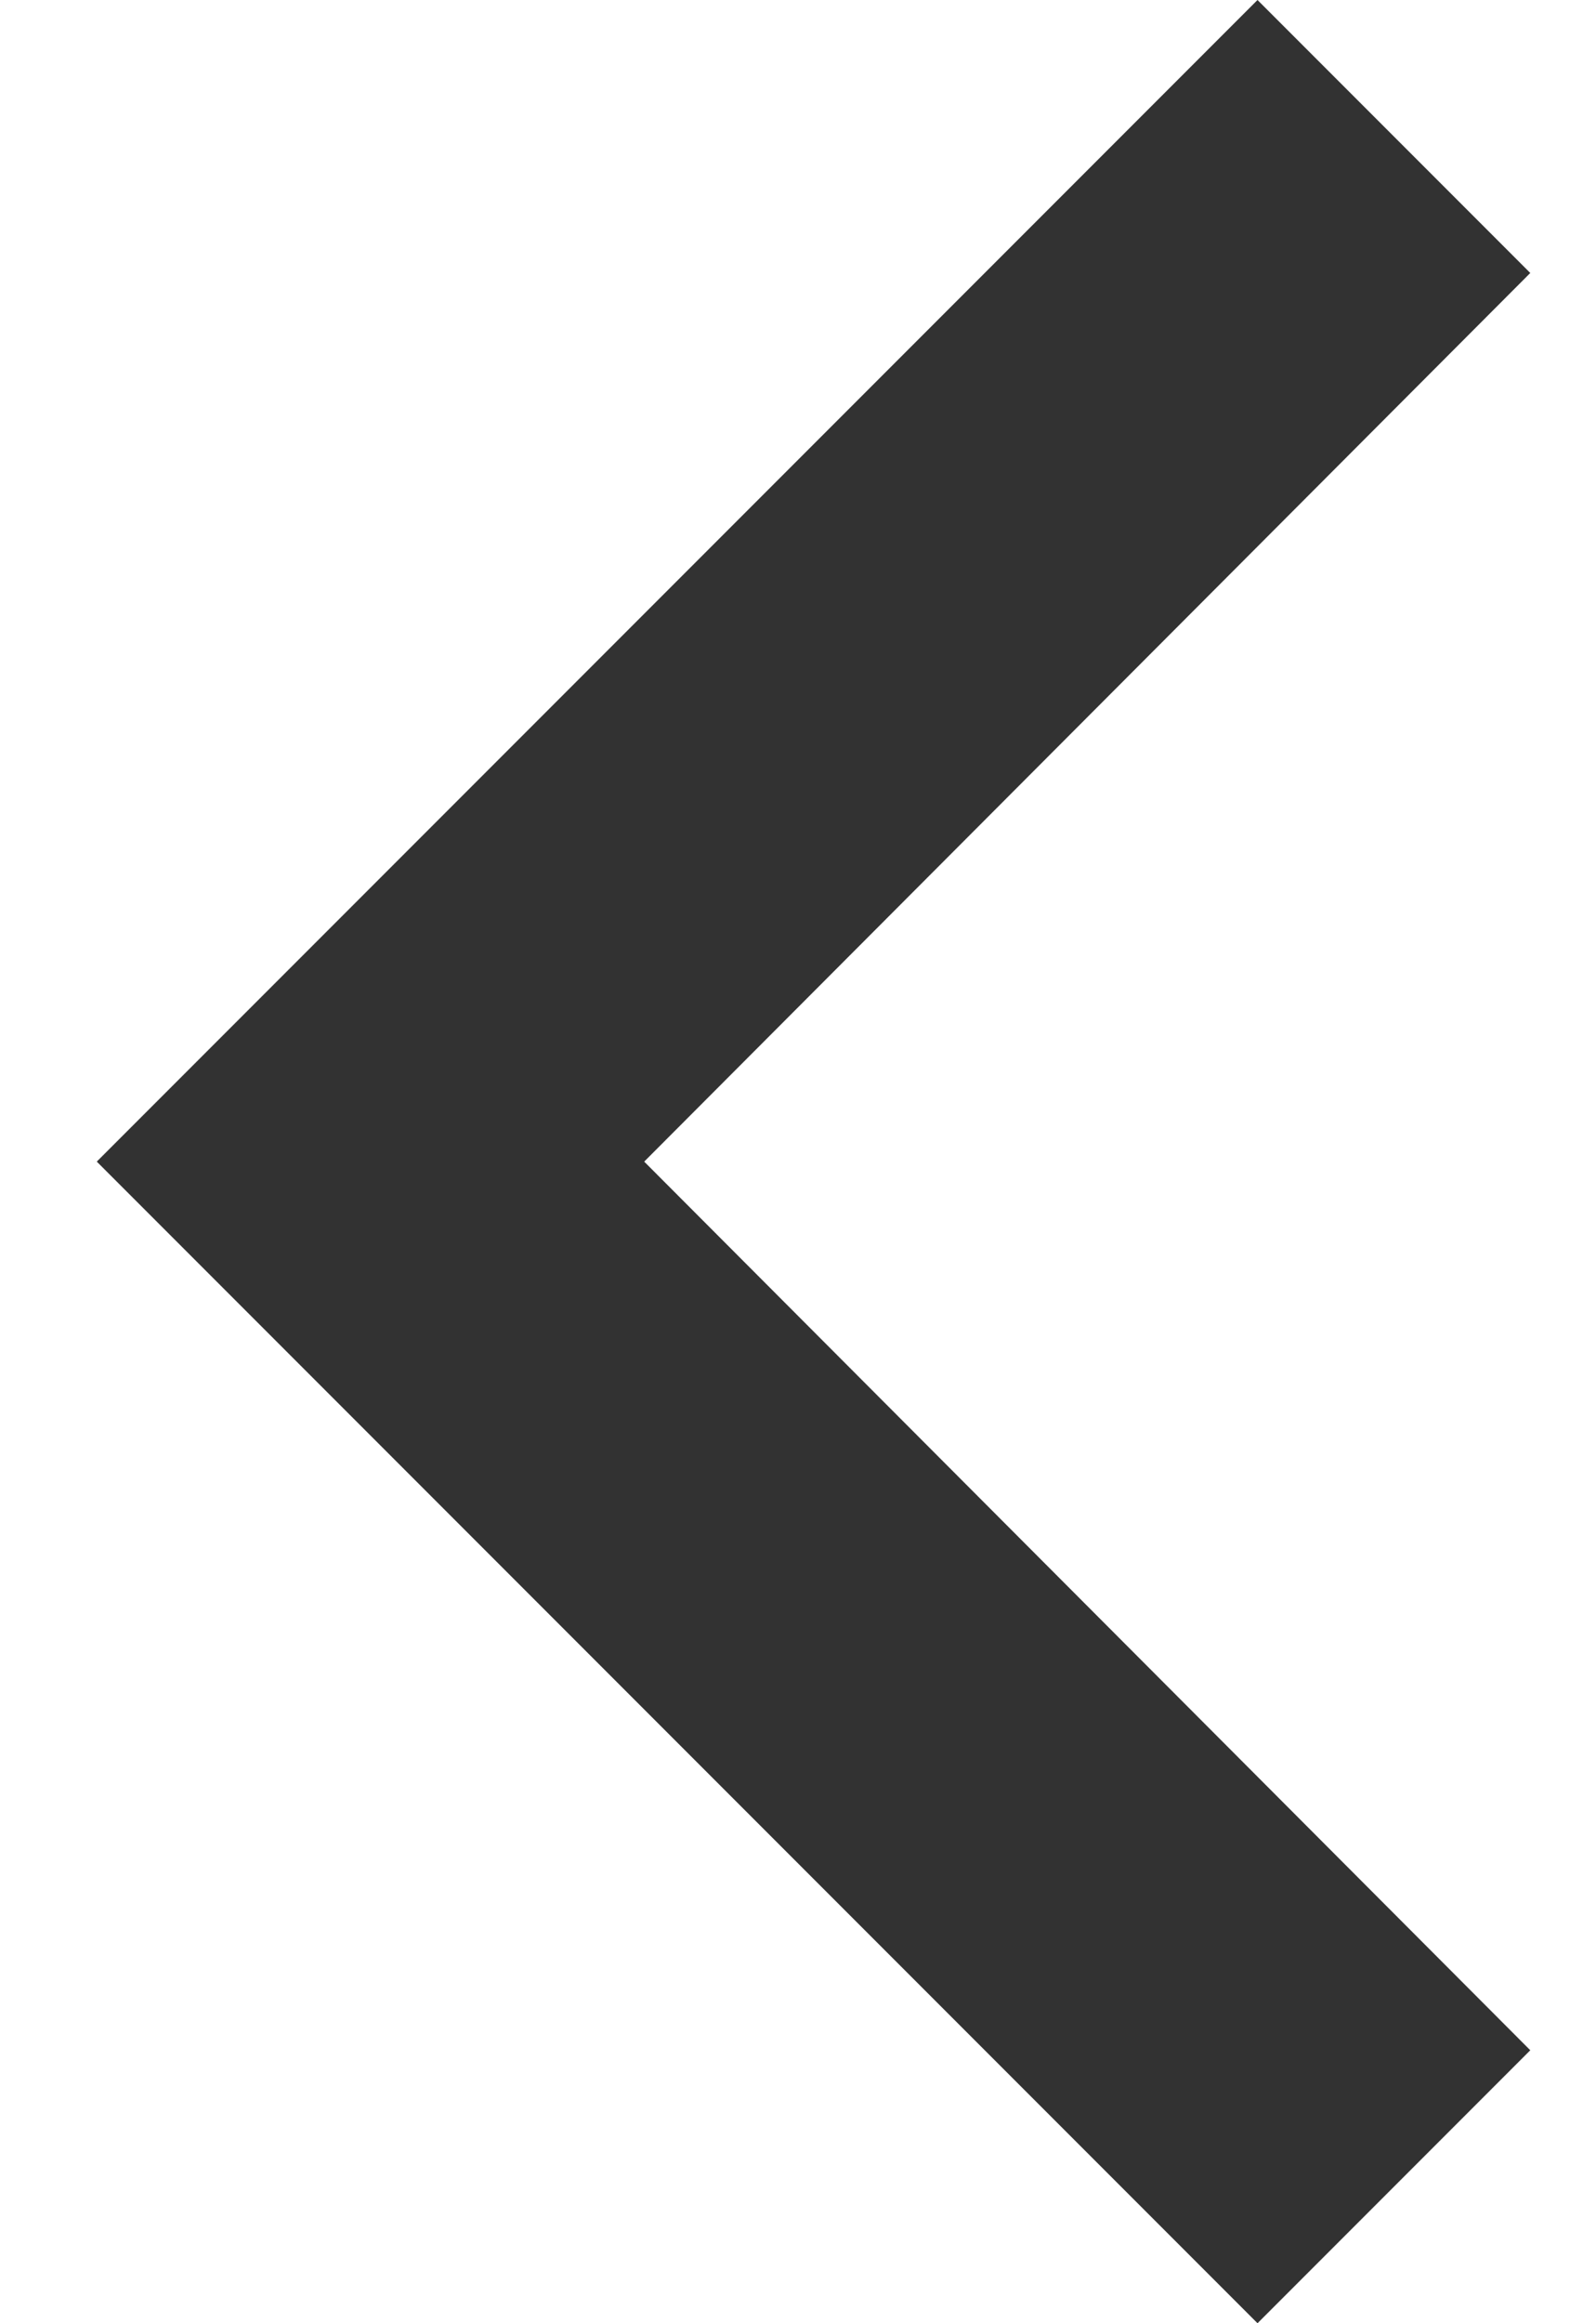 <svg width="11" height="16" viewBox="0 0 11 16" fill="none" xmlns="http://www.w3.org/2000/svg">
<path d="M10.547 1.88L8.667 0L0.667 8L8.667 16L10.547 14.12L4.44 8L10.547 1.88Z" fill="#323232"/>
</svg>
